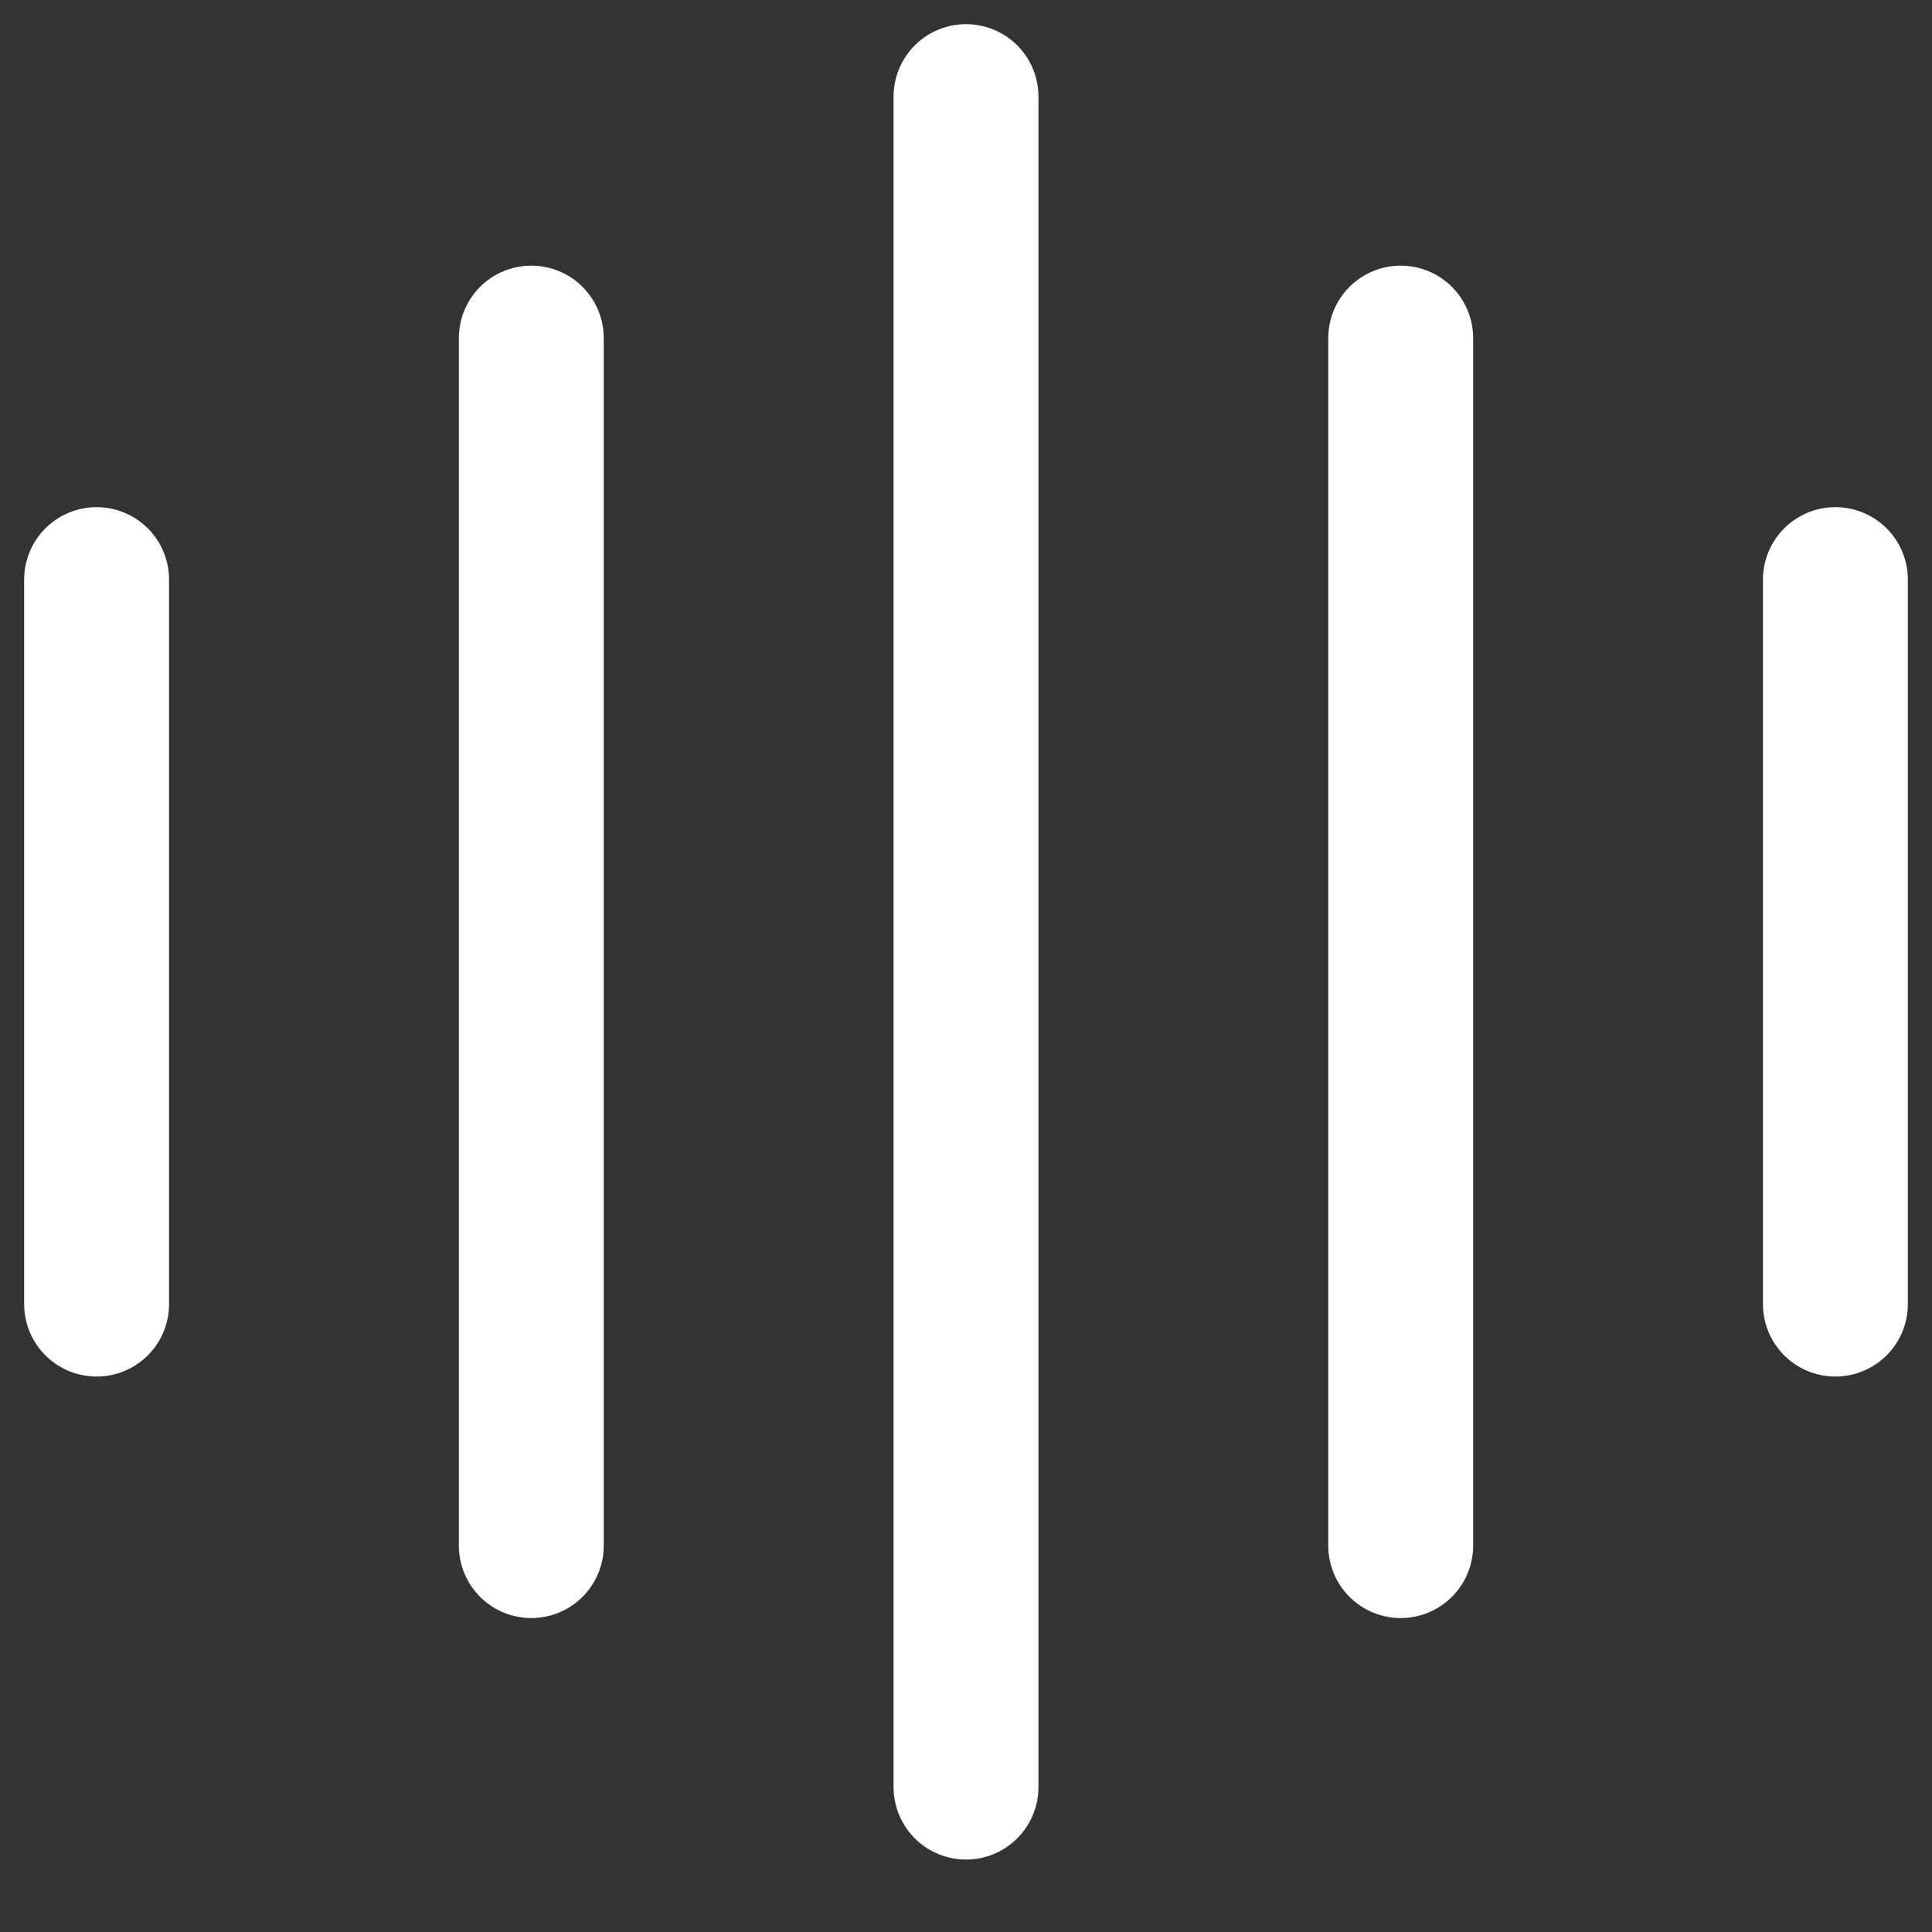 <svg width="20" height="20" viewBox="0 0 20 20" fill="none" xmlns="http://www.w3.org/2000/svg">
<rect x="0" y="0" width="20" height="20" fill="#333333" stroke="none"/>
<path d="M1 6V13.5" stroke="white" stroke-width="1.5" stroke-linecap="round" stroke-linejoin="round"/>
<path d="M5.5 3.5V16" stroke="white" stroke-width="1.5" stroke-linecap="round" stroke-linejoin="round"/>
<path d="M10 1V18.5" stroke="white" stroke-width="1.5" stroke-linecap="round" stroke-linejoin="round"/>
<path d="M14.5 3.5V16" stroke="white" stroke-width="1.5" stroke-linecap="round" stroke-linejoin="round"/>
<path d="M19 6V13.5" stroke="white" stroke-width="1.5" stroke-linecap="round" stroke-linejoin="round"/>
</svg>
